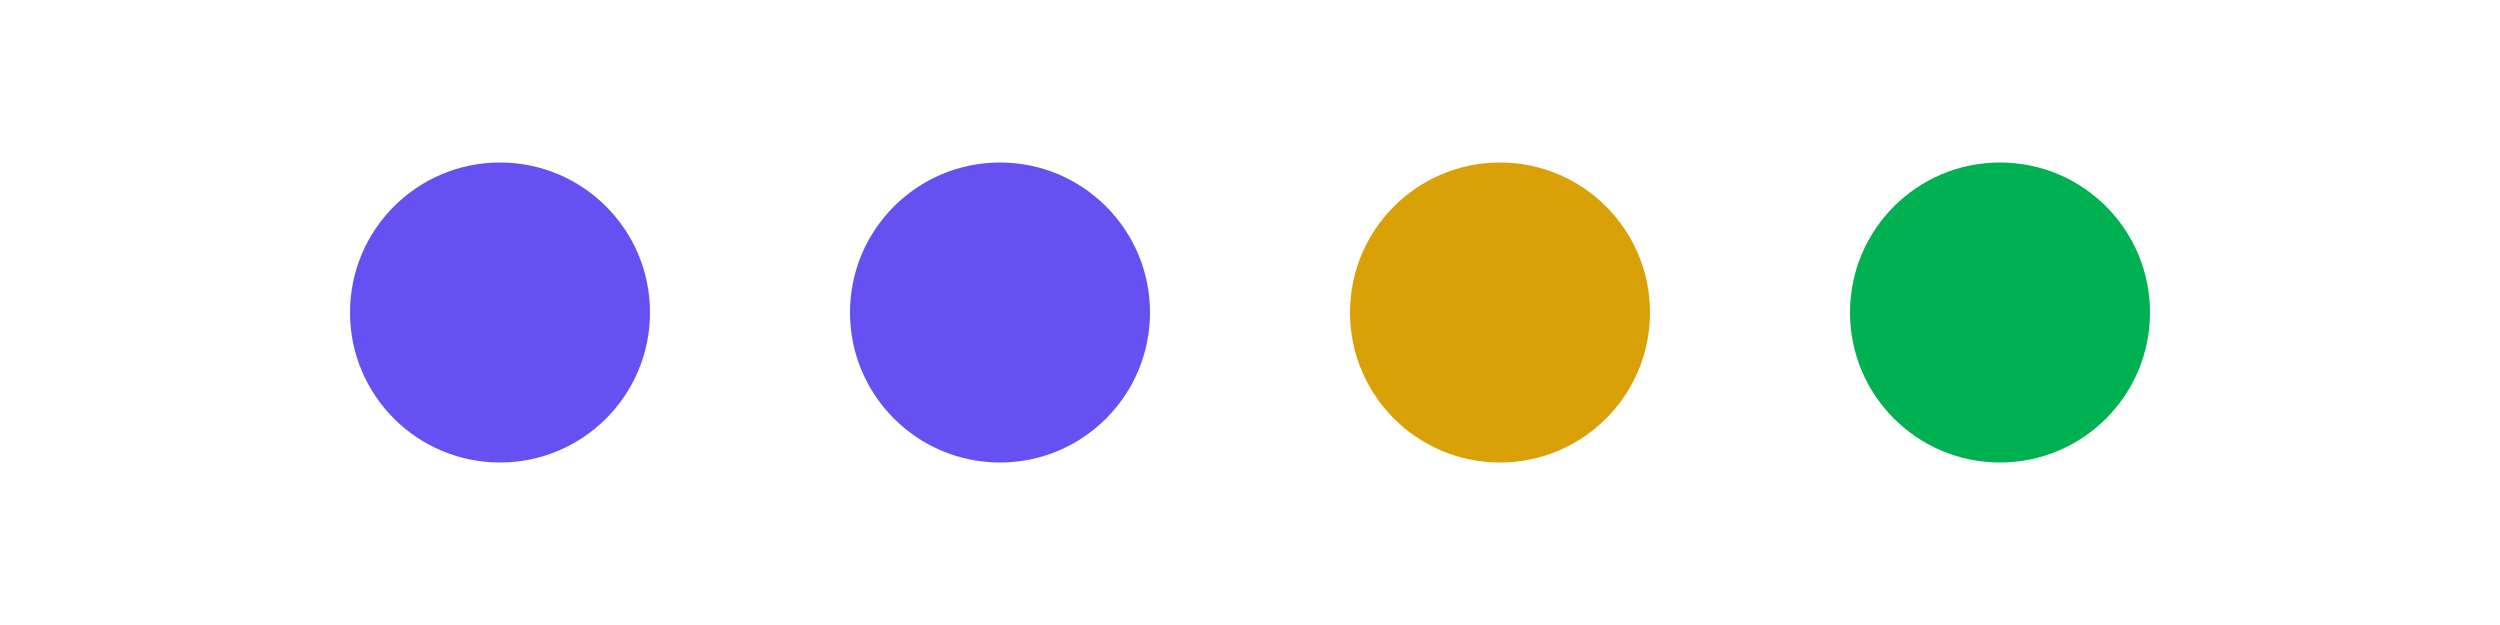 <svg xmlns="http://www.w3.org/2000/svg" xmlns:xlink="http://www.w3.org/1999/xlink" style="margin:auto;background:transparent;display:block;" width="200px" height="50px" viewBox="0 0 100 100" preserveAspectRatio="xMidYMid slice">
	<g transform="translate(20 50)">
	<circle cx="0" cy="0" r="6" fill="#6551f2">
	<animateTransform attributeName="transform" type="scale" begin="-0.375s" calcMode="spline" keySplines="0.3 0 0.7 1;0.3 0 0.7 1" values="0;1;0" keyTimes="0;0.5;1" dur="1s" repeatCount="indefinite"></animateTransform>
	</circle>
	</g><g transform="translate(40 50)">
	<circle cx="0" cy="0" r="6" fill="#6551f2">
	<animateTransform attributeName="transform" type="scale" begin="-0.25s" calcMode="spline" keySplines="0.3 0 0.7 1;0.3 0 0.7 1" values="0;1;0" keyTimes="0;0.5;1" dur="1s" repeatCount="indefinite"></animateTransform>
	</circle>
	</g><g transform="translate(60 50)">
	<circle cx="0" cy="0" r="6" fill="#d9a008">
	<animateTransform attributeName="transform" type="scale" begin="-0.125s" calcMode="spline" keySplines="0.3 0 0.7 1;0.3 0 0.7 1" values="0;1;0" keyTimes="0;0.5;1" dur="1s" repeatCount="indefinite"></animateTransform>
	</circle>
	</g><g transform="translate(80 50)">
	<circle cx="0" cy="0" r="6" fill="#00b152">
	<animateTransform attributeName="transform" type="scale" begin="0s" calcMode="spline" keySplines="0.3 0 0.7 1;0.3 0 0.7 1" values="0;1;0" keyTimes="0;0.5;1" dur="1s" repeatCount="indefinite"></animateTransform>
	</circle>
	</g>
</svg>